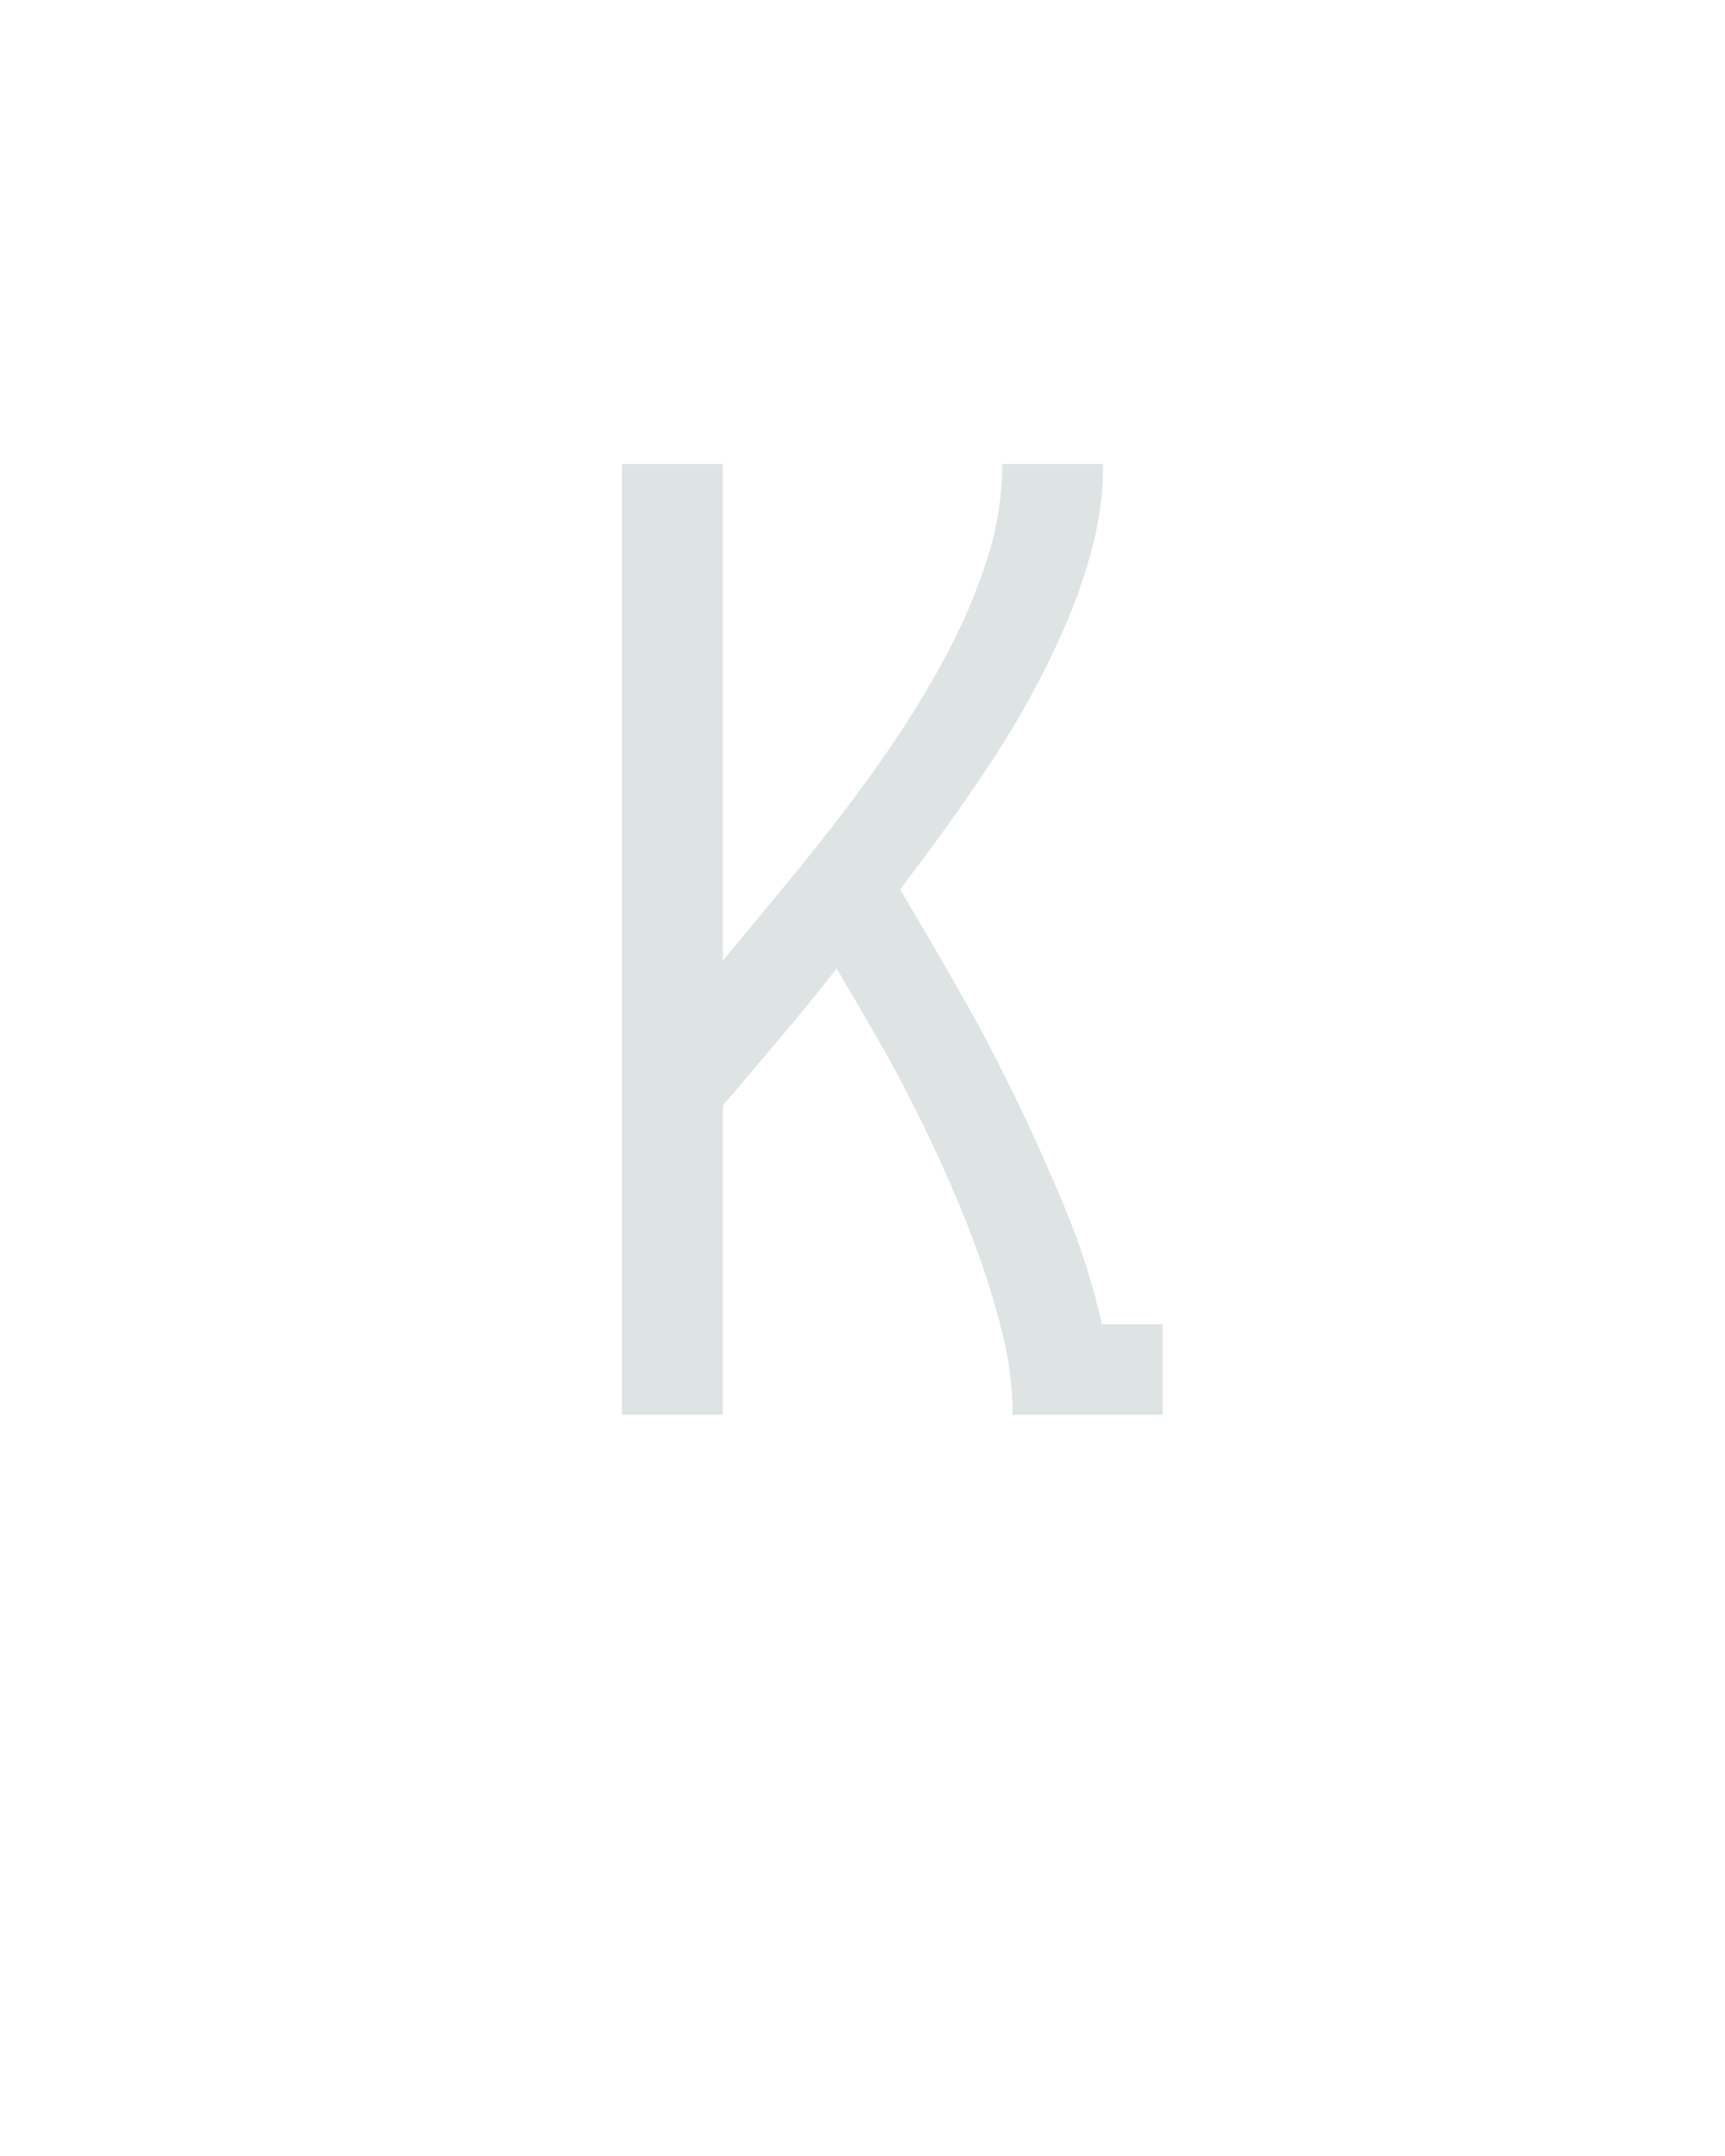 <?xml version="1.0" encoding="UTF-8" standalone="no"?>
<svg xmlns="http://www.w3.org/2000/svg" height="160" viewBox="0 0 128 160" width="128"><defs><path d="M 64 0 L 64 -735 L 142 -735 L 142 -351 Q 166 -380 190 -409 Q 214 -438 236.5 -467.5 Q 259 -497 279.5 -528 Q 300 -559 317.5 -592.5 Q 335 -626 346.5 -662 Q 358 -698 358 -735 L 436 -735 Q 436 -704 428.5 -674 Q 421 -644 409 -615.5 Q 397 -587 382.5 -560 Q 368 -533 351 -507 Q 334 -481 316 -456 Q 298 -431 279 -406 Q 303 -366 326 -325.5 Q 349 -285 369 -243.5 Q 389 -202 407 -158.5 Q 425 -115 435 -70 L 482 -70 L 482 0 L 366 0 Q 366 -31 358.5 -61.5 Q 351 -92 340.5 -121.5 Q 330 -151 317.5 -179.5 Q 305 -208 291 -236 Q 277 -264 261.5 -291 Q 246 -318 230 -345 Q 209 -318 186.5 -291.5 Q 164 -265 142 -239 L 142 0 Z " id="path1"/></defs><g><g data-source-text="K" fill="#dee4e3" transform="translate(40 104.992) rotate(0) scale(0.096)"><use href="#path1" transform="translate(0 0)"/></g></g></svg>
